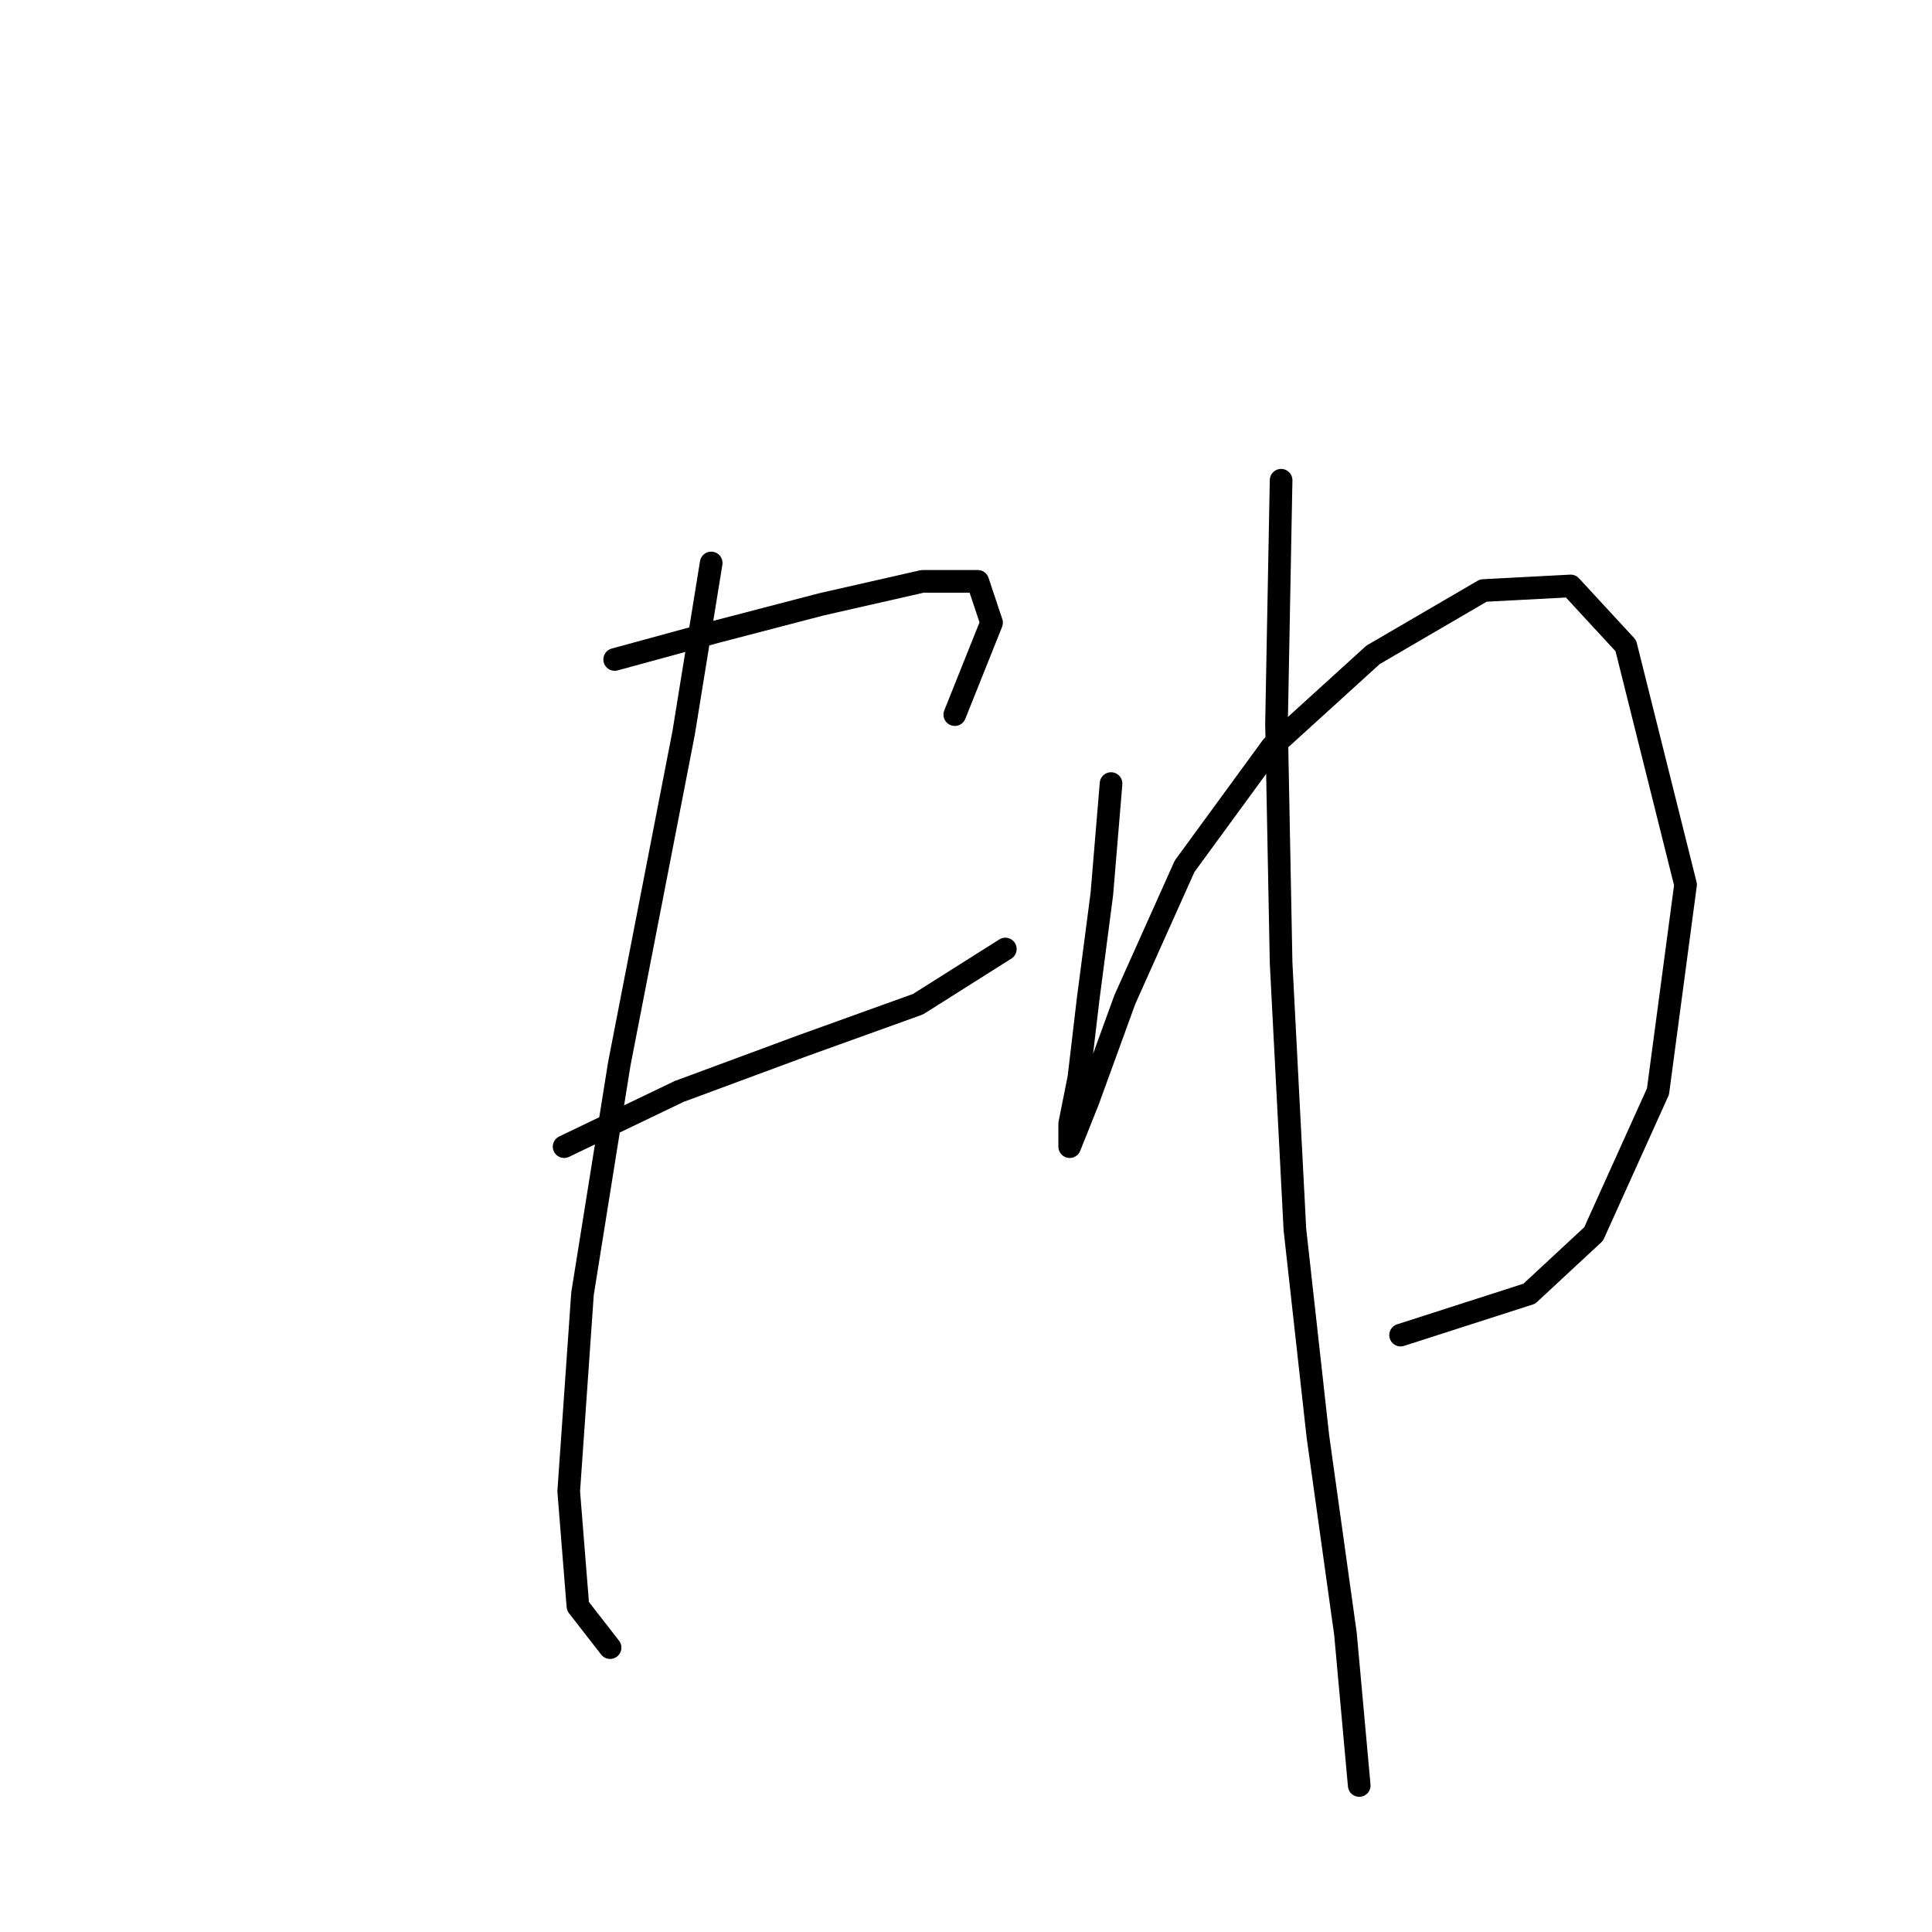 <?xml version="1.0" standalone="no"?>
    <svg width="256" height="256" xmlns="http://www.w3.org/2000/svg" version="1.1">
    <polyline stroke="black" stroke-width="3" stroke-linecap="round" fill="transparent" stroke-linejoin="round" points="81.448 87.384 94.846 83.73 108.853 80.076 122.251 77.031 129.559 77.031 131.386 82.512 126.514 94.692 126.514 94.692 " />
        <polyline stroke="black" stroke-width="3" stroke-linecap="round" fill="transparent" stroke-linejoin="round" points="74.749 151.938 89.974 144.63 106.417 138.54 121.642 133.059 133.213 125.751 133.213 125.751 " />
        <polyline stroke="black" stroke-width="3" stroke-linecap="round" fill="transparent" stroke-linejoin="round" points="94.237 74.595 90.583 97.128 82.057 140.976 77.185 171.426 75.358 197.612 76.576 212.837 80.839 218.318 80.839 218.318 " />
        <polyline stroke="black" stroke-width="3" stroke-linecap="round" fill="transparent" stroke-linejoin="round" points="147.22 103.827 146.002 118.443 144.175 132.45 142.957 142.803 141.739 148.893 141.739 151.938 141.739 151.938 144.175 145.848 149.047 132.45 156.964 114.789 168.535 98.955 181.932 86.775 196.548 78.249 208.119 77.64 215.427 85.557 223.344 117.225 219.69 144.63 211.164 163.509 202.638 171.426 185.586 176.907 185.586 176.907 " />
        <polyline stroke="black" stroke-width="3" stroke-linecap="round" fill="transparent" stroke-linejoin="round" points="169.753 63.633 169.144 95.91 169.753 127.578 171.58 162.9 174.625 190.304 178.279 216.491 180.105 236.588 180.105 236.588 " />
        </svg>